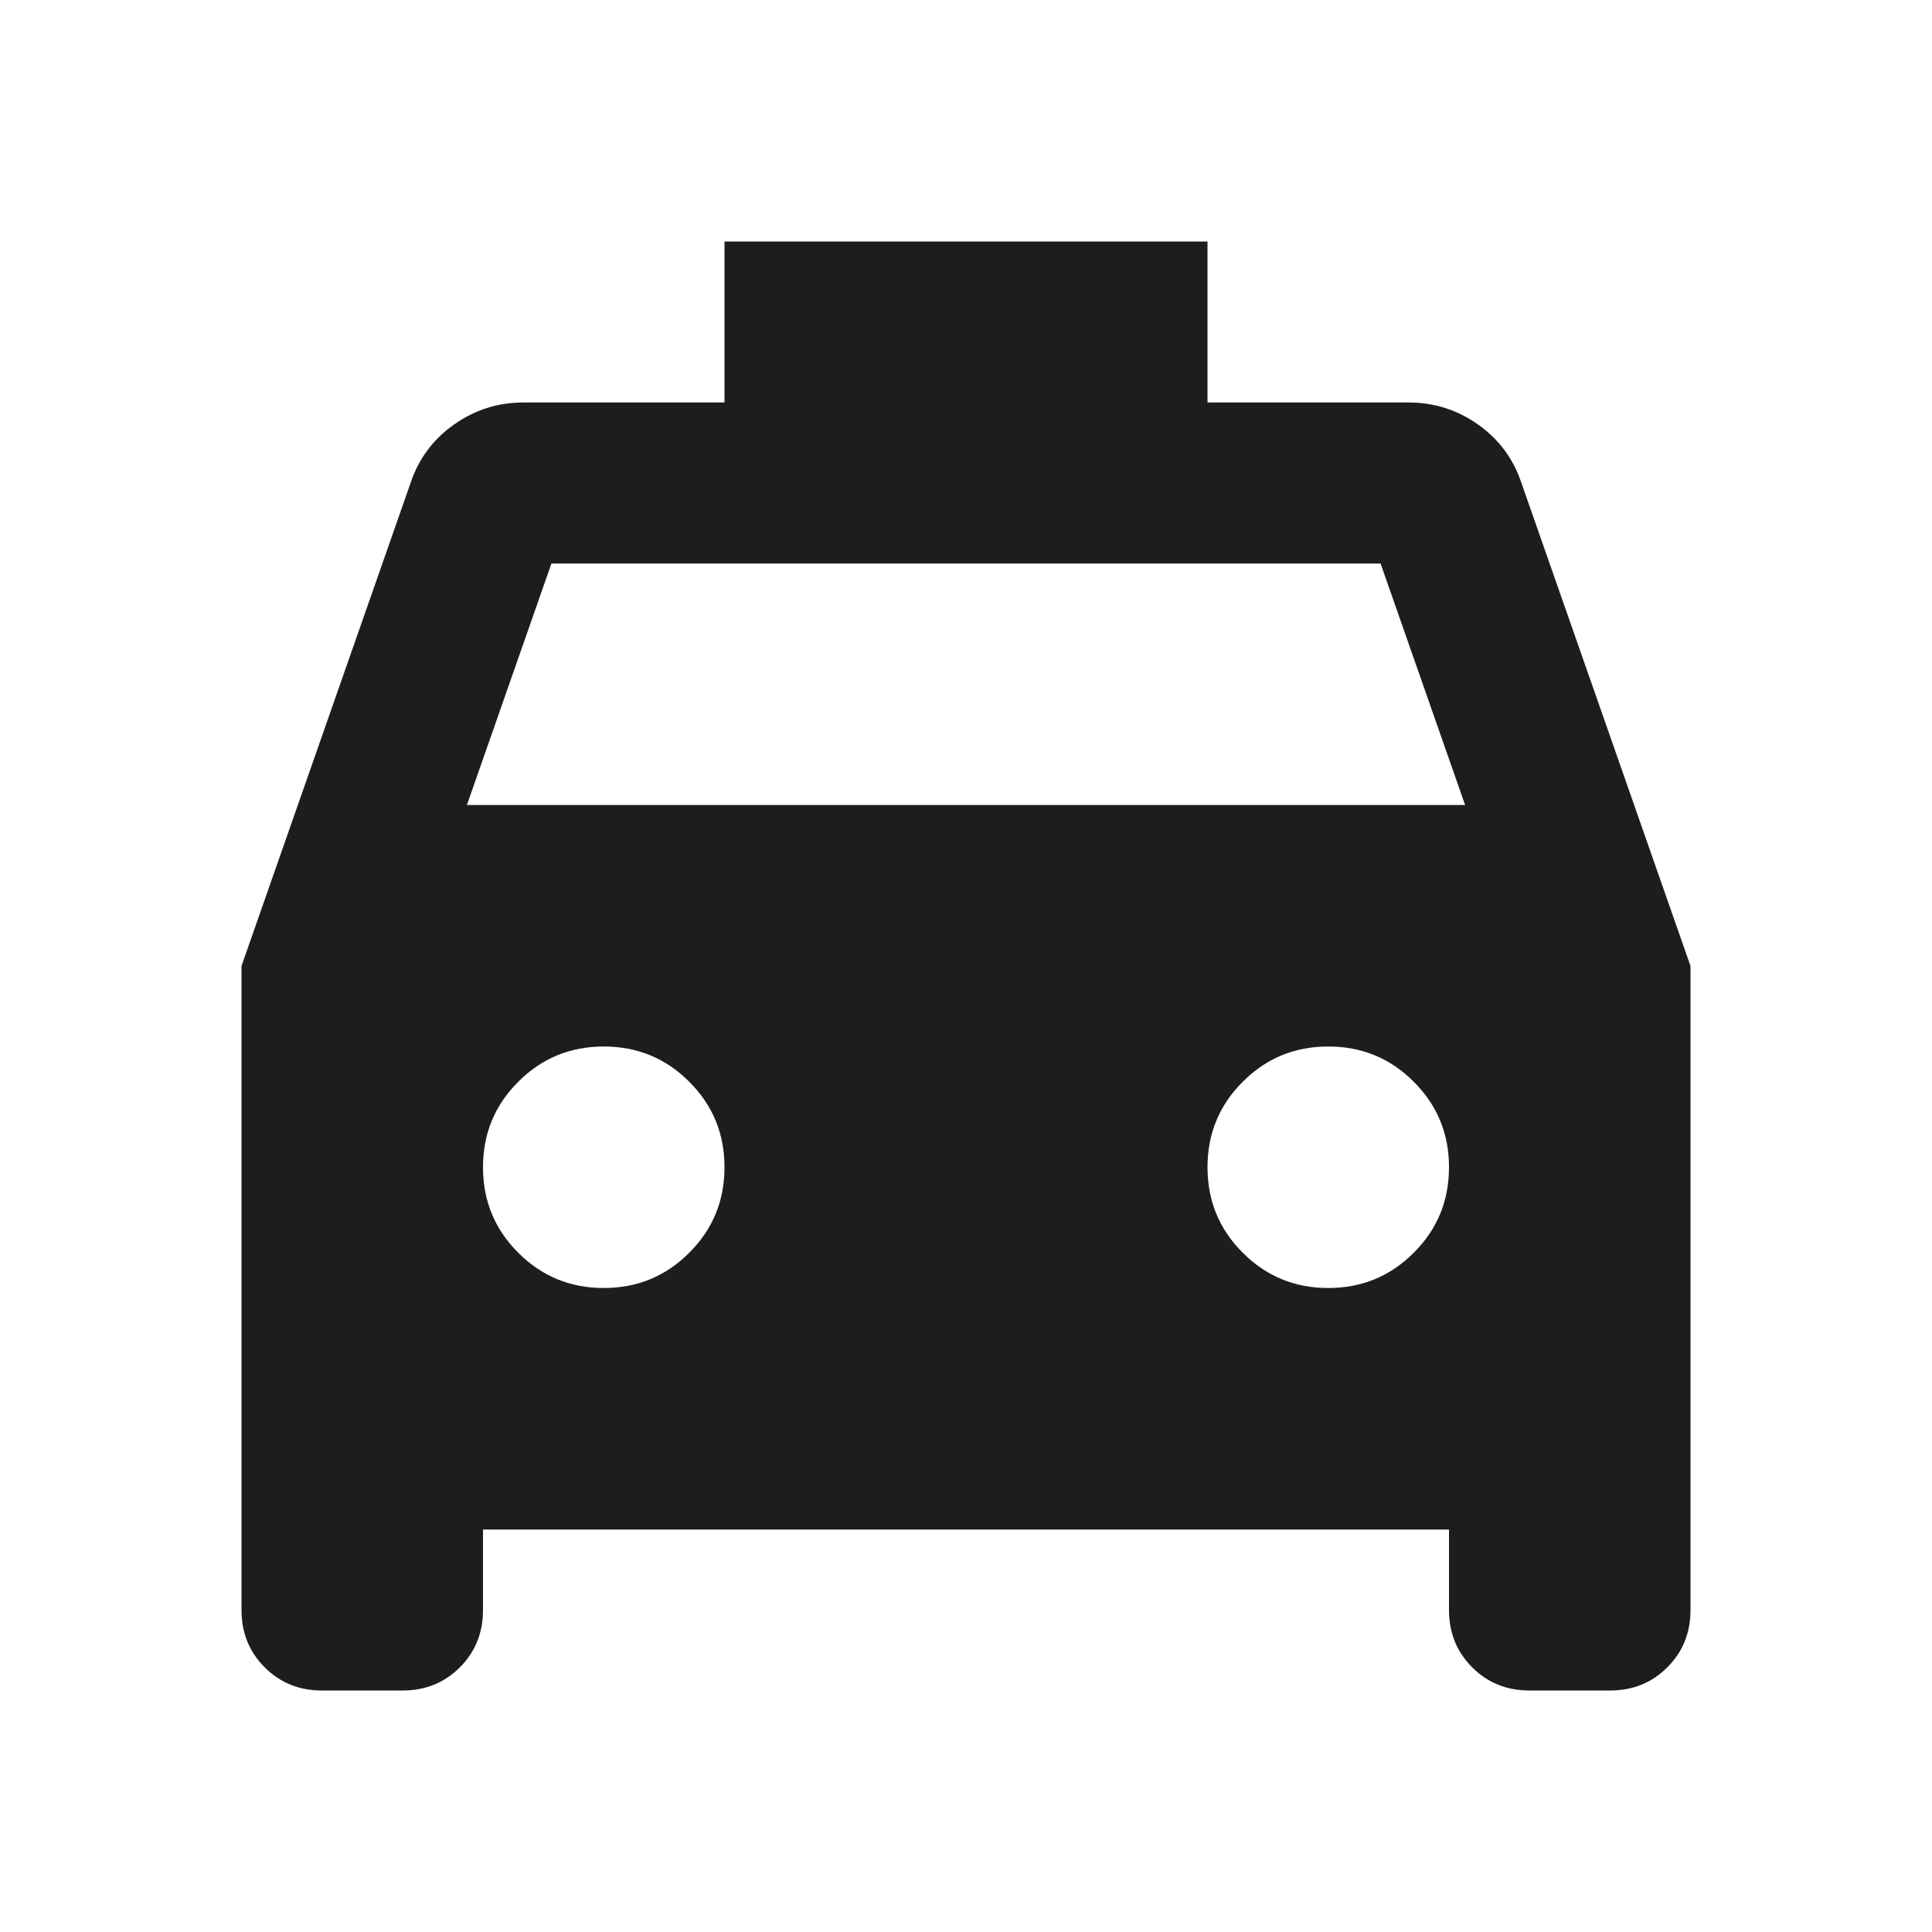 <svg width="24" height="24" viewBox="0 0 24 24" fill="none" xmlns="http://www.w3.org/2000/svg">
<mask id="mask0_387_531" style="mask-type:alpha" maskUnits="userSpaceOnUse" x="0" y="0" width="24" height="24">
<rect width="24" height="24" fill="#D9D9D9"/>
</mask>
<g mask="url(#mask0_387_531)">
<path d="M6 19V20C6 20.283 5.904 20.521 5.713 20.712C5.521 20.904 5.283 21 5 21H4C3.717 21 3.479 20.904 3.288 20.712C3.096 20.521 3 20.283 3 20V12L5.1 6C5.2 5.7 5.379 5.458 5.638 5.275C5.896 5.092 6.183 5 6.5 5H9V3H15V5H17.5C17.817 5 18.104 5.092 18.363 5.275C18.621 5.458 18.8 5.7 18.9 6L21 12V20C21 20.283 20.904 20.521 20.712 20.712C20.521 20.904 20.283 21 20 21H19C18.717 21 18.479 20.904 18.288 20.712C18.096 20.521 18 20.283 18 20V19H6ZM5.8 10H18.2L17.15 7H6.85L5.8 10ZM7.5 16C7.917 16 8.271 15.854 8.562 15.562C8.854 15.271 9 14.917 9 14.5C9 14.083 8.854 13.729 8.562 13.438C8.271 13.146 7.917 13 7.5 13C7.083 13 6.729 13.146 6.438 13.438C6.146 13.729 6 14.083 6 14.5C6 14.917 6.146 15.271 6.438 15.562C6.729 15.854 7.083 16 7.5 16ZM16.5 16C16.917 16 17.271 15.854 17.562 15.562C17.854 15.271 18 14.917 18 14.5C18 14.083 17.854 13.729 17.562 13.438C17.271 13.146 16.917 13 16.5 13C16.083 13 15.729 13.146 15.438 13.438C15.146 13.729 15 14.083 15 14.5C15 14.917 15.146 15.271 15.438 15.562C15.729 15.854 16.083 16 16.5 16Z" fill="#1D1D1D"/>
</g>
</svg>
